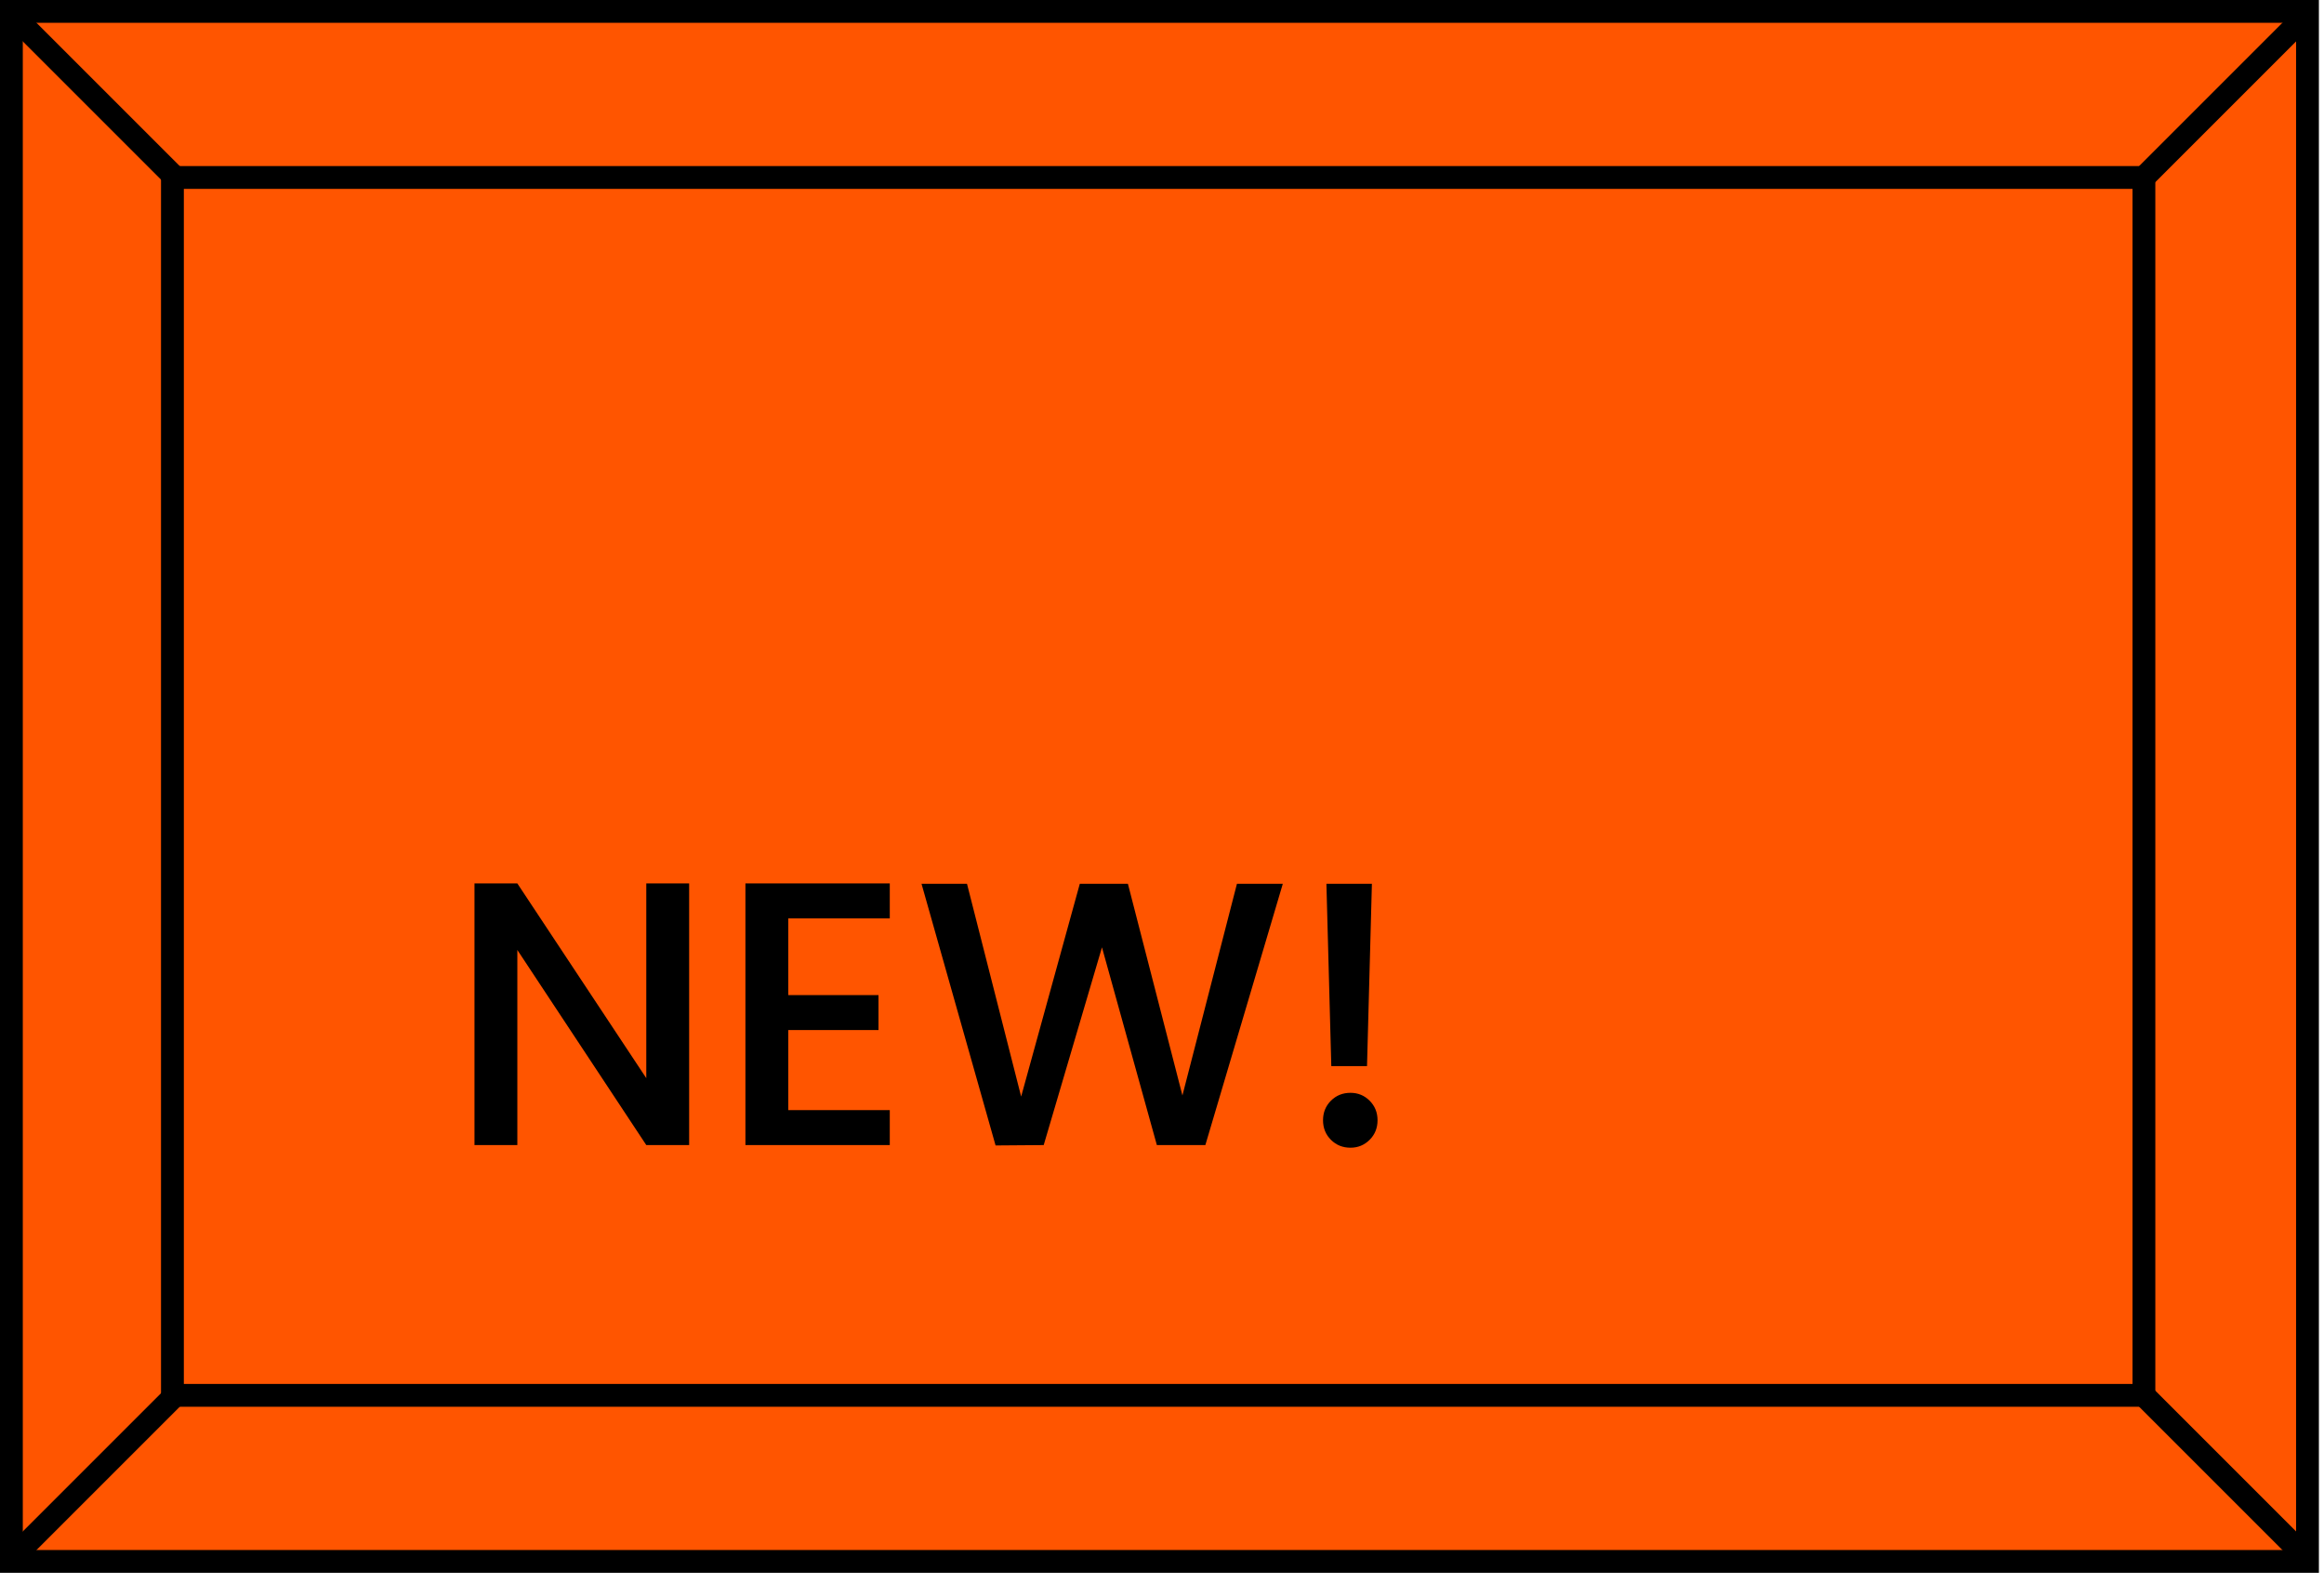 <svg width="204" height="139" viewBox="0 0 204 139" fill="none" xmlns="http://www.w3.org/2000/svg">
    <path d="M202.551 137.071H1V1H202.551V137.071Z" fill="#ff5500" stroke="black"
        stroke-width="2.003" stroke-miterlimit="10" />
    <path d="M188.192 122.492H15.136V15.58H188.192V122.492Z" stroke="black" stroke-width="2.003"
        stroke-miterlimit="10" />
    <path d="M1.001 1.217L15.581 15.797" stroke="black" stroke-width="2.003"
        stroke-miterlimit="10" />
    <path d="M1.001 136.855L15.581 122.275" stroke="black" stroke-width="2.003"
        stroke-miterlimit="10" />
    <path d="M202.551 136.855L187.971 122.275" stroke="black" stroke-width="2.003"
        stroke-miterlimit="10" />
    <path d="M202.551 1.217L187.971 15.797" stroke="black" stroke-width="2.003"
        stroke-miterlimit="10" />
    <path
        d="M60.493 100.521H56.731L45.412 83.394V100.521H41.65V77.553H45.412L56.731 94.647V77.553H60.493V100.521ZM69.195 80.622V87.354H77.115V90.423H69.195V97.452H78.105V100.521H65.433V77.553H78.105V80.622H69.195ZM112.604 77.586L105.806 100.521H101.549L96.731 83.163L91.616 100.521L87.391 100.554L80.891 77.586H84.883L89.636 96.264L94.784 77.586H99.008L103.793 96.165L108.578 77.586H112.604ZM120.425 77.586L119.996 93.591H116.861L116.432 77.586H120.425ZM118.544 100.752C117.862 100.752 117.29 100.521 116.828 100.059C116.366 99.597 116.135 99.025 116.135 98.343C116.135 97.661 116.366 97.089 116.828 96.627C117.29 96.165 117.862 95.934 118.544 95.934C119.204 95.934 119.765 96.165 120.227 96.627C120.689 97.089 120.92 97.661 120.92 98.343C120.92 99.025 120.689 99.597 120.227 100.059C119.765 100.521 119.204 100.752 118.544 100.752Z"
        fill="black" />
</svg>